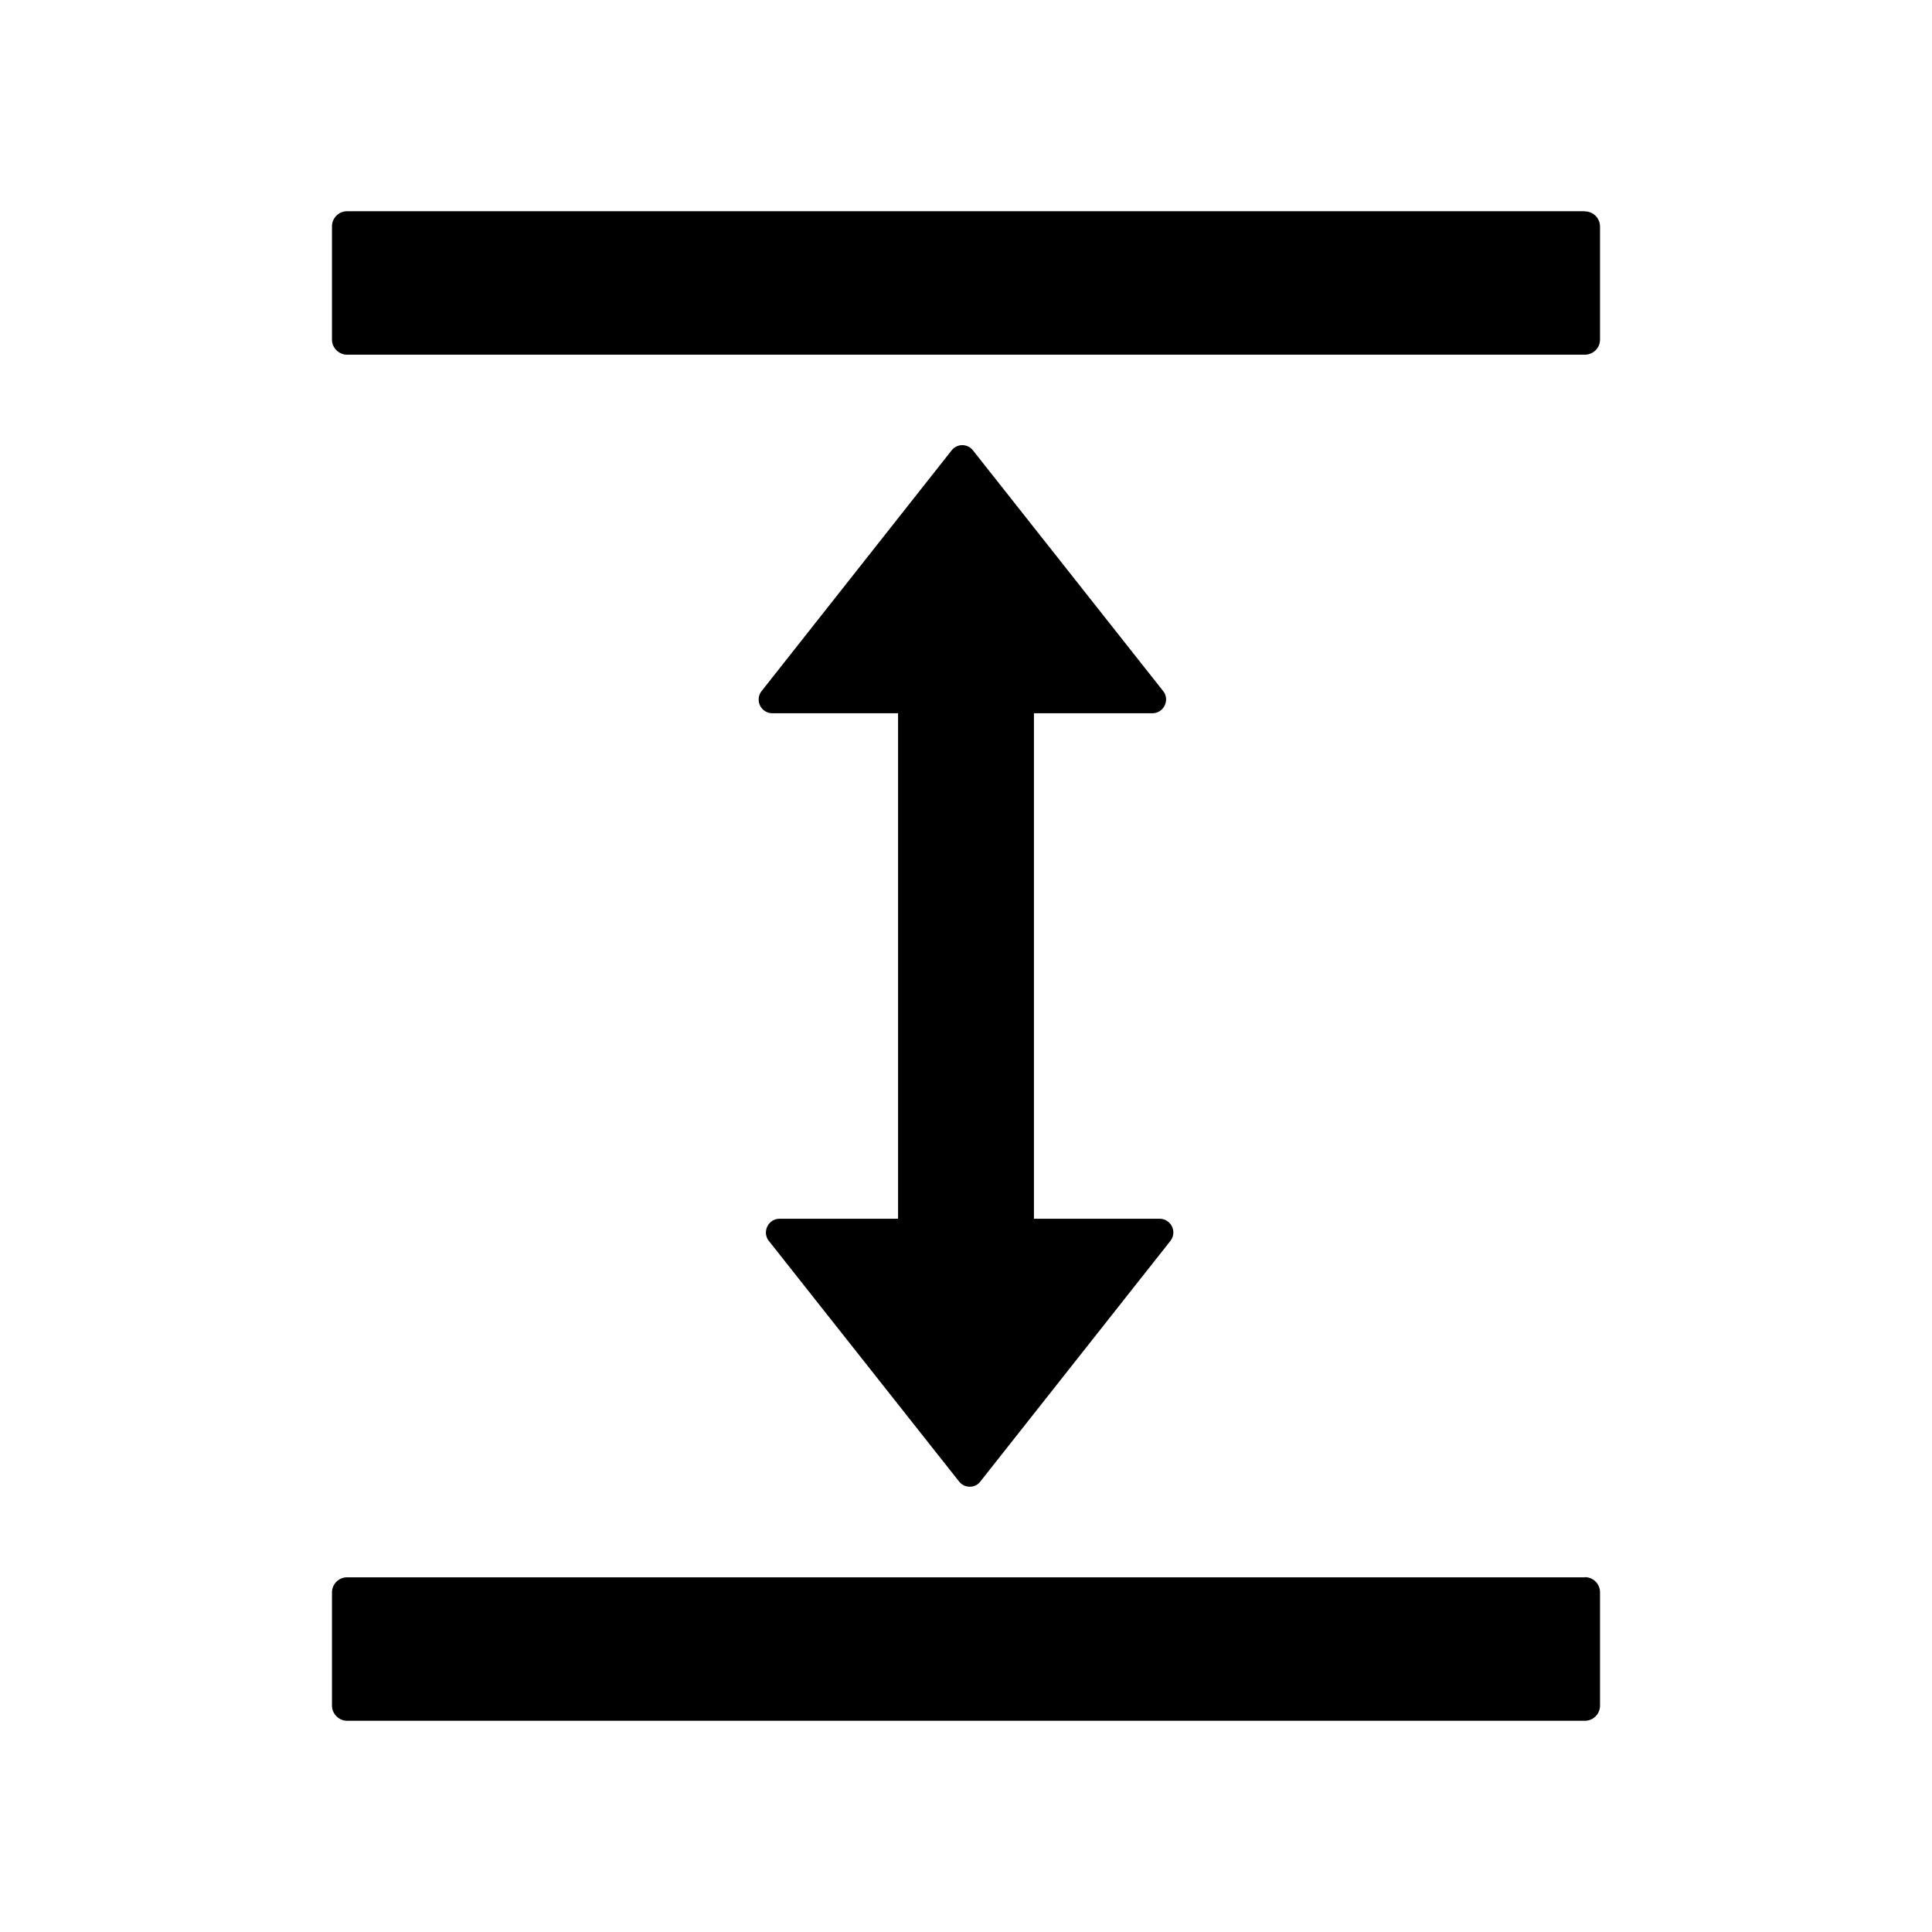 <svg viewBox="0 0 1024 1024" version="1.1" xmlns="http://www.w3.org/2000/svg" width="144" height="144"><path d="M840.021 836.011H183.979a8.021 8.021 0 0 0-8.021 8.021v59.989c0 4.352 3.669 8.021 8.021 8.021h656.043a8.021 8.021 0 0 0 8.021-8.021V843.947a8.021 8.021 0 0 0-8.021-8.021z m0-724.053H183.979a8.021 8.021 0 0 0-8.021 8.021v59.989c0 4.437 3.669 8.021 8.021 8.021h656.043a8.021 8.021 0 0 0 8.021-8.021v-59.989a8.021 8.021 0 0 0-8.021-7.936zM610.816 378.027c5.973 0 9.387-6.997 5.717-11.691L515.669 238.677a7.168 7.168 0 0 0-11.264 0L403.627 366.336a7.253 7.253 0 0 0 5.632 11.691h66.731v267.947h-62.805c-5.973 0-9.387 6.997-5.717 11.691l100.864 127.573c2.901 3.669 8.533 3.669 11.264 0L620.373 657.664a7.253 7.253 0 0 0-5.632-11.691h-66.731V378.027h62.805z" fill="currentColor" p-id="39896"></path></svg>
